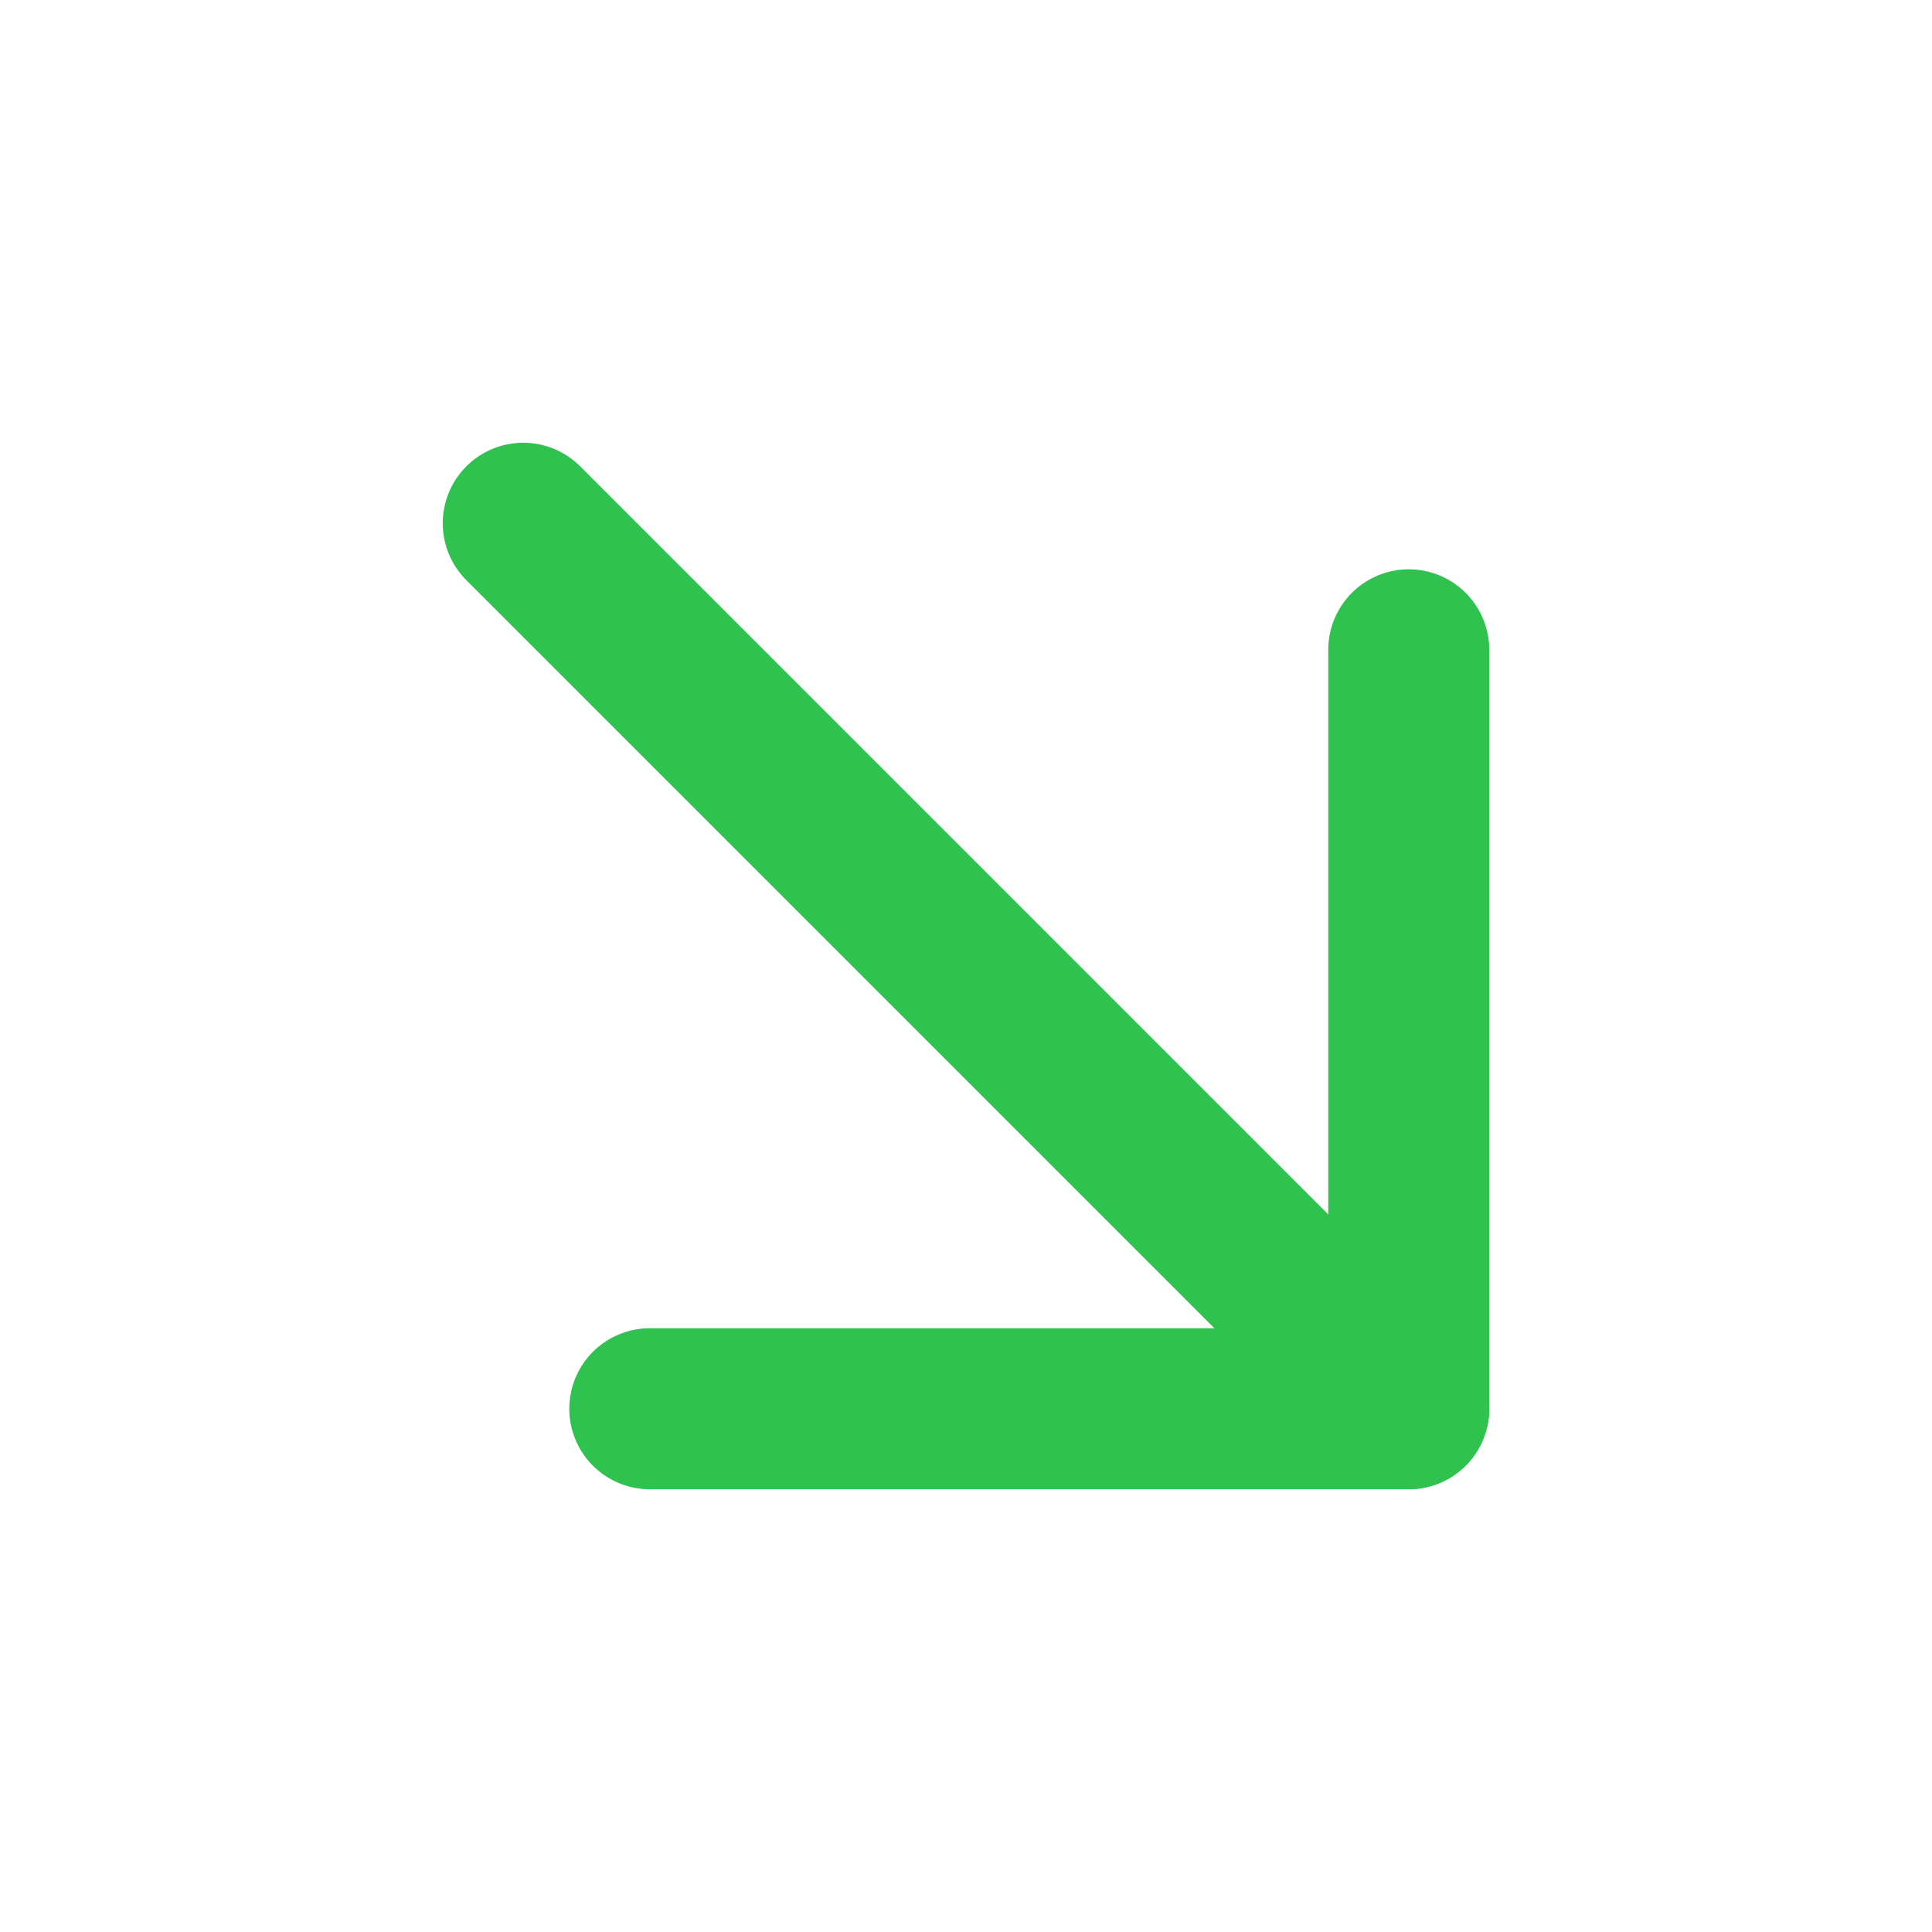 <svg width="12" height="12" viewBox="0 0 12 12" fill="none" xmlns="http://www.w3.org/2000/svg">
<path d="M4.036 8.75L8.75 8.75L8.75 4.036" stroke="#2FC24F" stroke-linecap="round" stroke-linejoin="round"/>
<path d="M3.25 3.25L8.75 8.75" stroke="#2FC24F" stroke-linecap="round" stroke-linejoin="round"/>
</svg>
